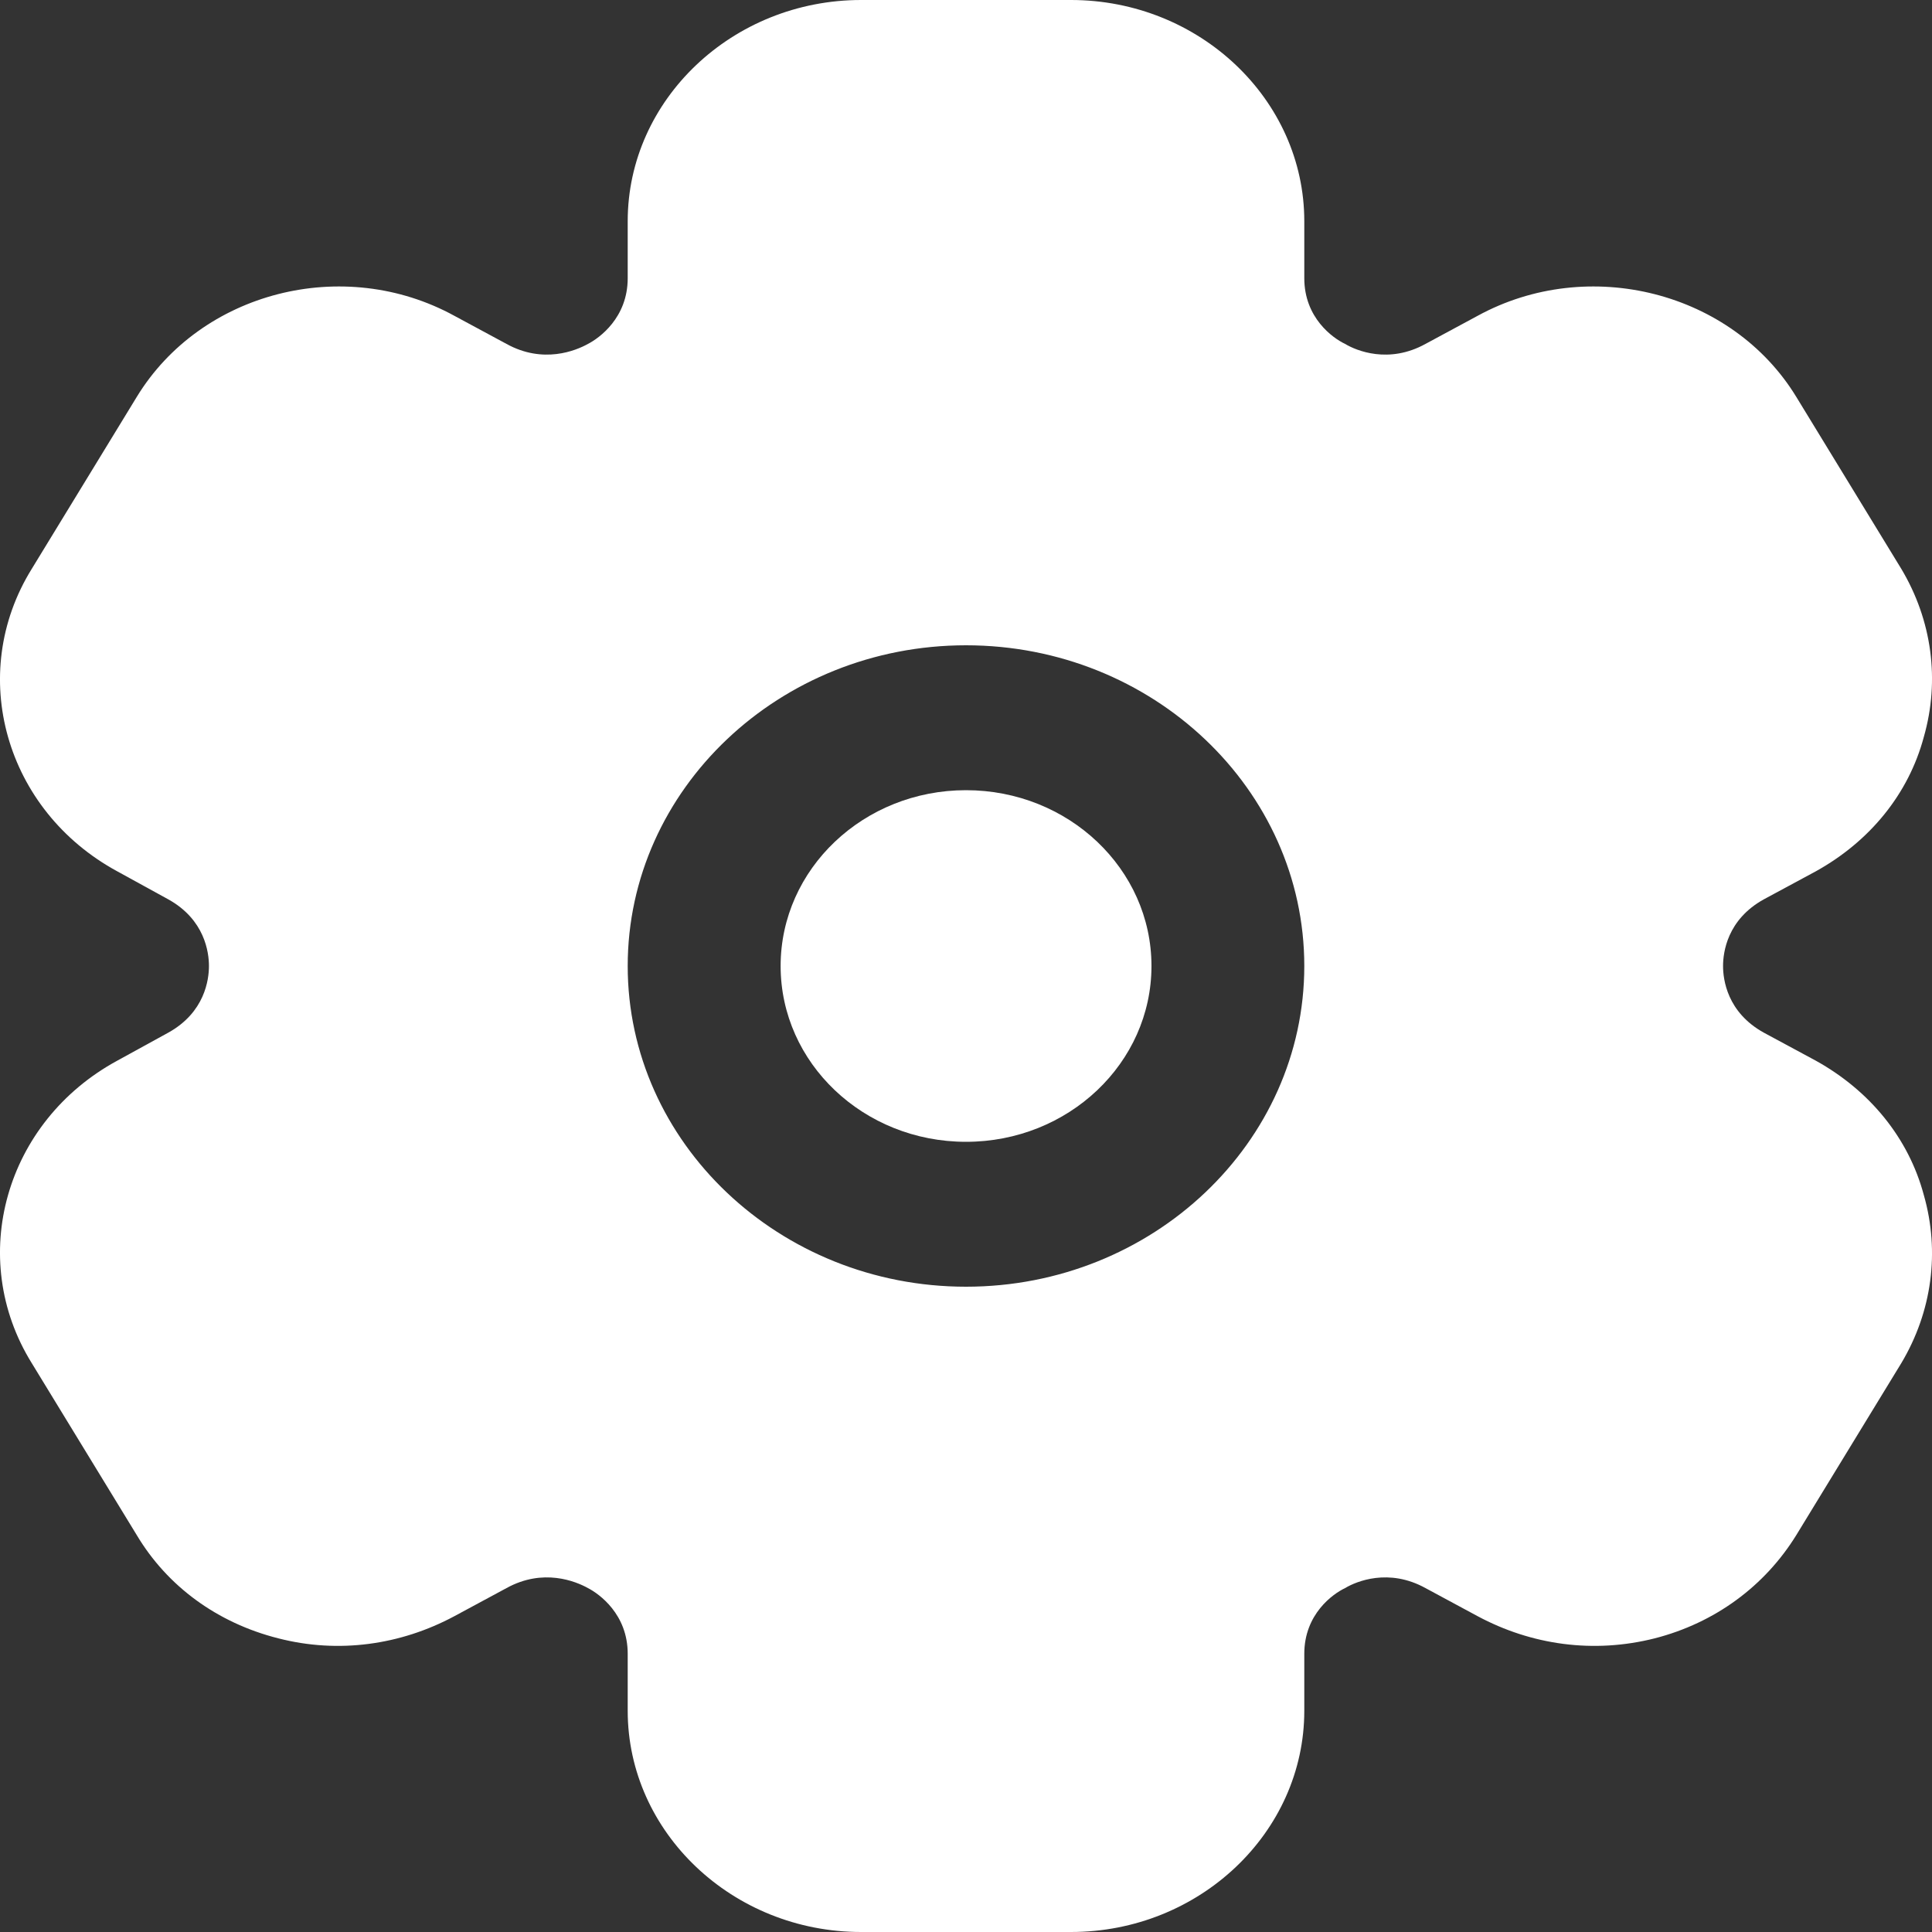 <svg width="20" height="20" viewBox="0 0 20 20" fill="none" xmlns="http://www.w3.org/2000/svg">
<rect x="0" y="0" width="20" height="20" fill="#333333" stroke="none"/>
<path d="M10 11.82C11.06 11.82 11.92 11.005 11.92 10C11.92 8.995 11.06 8.18 10 8.18C8.94 8.18 8.081 8.995 8.081 10C8.081 11.005 8.94 11.82 10 11.82Z" fill="white"/>
<path d="M18.797 10.98L18.259 10.69C17.879 10.48 17.837 10.14 17.837 10C17.837 9.86 17.879 9.52 18.259 9.31L18.797 9.02C19.356 8.71 19.757 8.22 19.915 7.63C20.084 7.04 19.999 6.42 19.683 5.89L18.596 4.11C17.932 3.02 16.445 2.64 15.295 3.27L14.757 3.56C14.377 3.77 14.04 3.63 13.924 3.56C13.797 3.5 13.502 3.29 13.502 2.88V2.29C13.502 1.03 12.416 0 11.087 0H8.914C7.585 0 6.498 1.03 6.498 2.29V2.88C6.498 3.29 6.203 3.5 6.087 3.56C5.961 3.63 5.623 3.77 5.243 3.56L4.705 3.27C3.556 2.64 2.079 3.02 1.415 4.11L0.328 5.89C-0.347 6.98 0.054 8.39 1.214 9.02L1.742 9.31C2.121 9.52 2.163 9.86 2.163 10C2.163 10.14 2.121 10.48 1.742 10.69L1.214 10.98C0.054 11.61 -0.347 13.02 0.328 14.11L1.415 15.89C1.731 16.42 2.248 16.8 2.881 16.96C3.503 17.12 4.146 17.03 4.705 16.73L5.243 16.44C5.623 16.23 5.961 16.37 6.087 16.44C6.203 16.5 6.498 16.71 6.498 17.12V17.71C6.498 18.97 7.585 20 8.914 20H11.087C12.416 20 13.502 18.97 13.502 17.71V17.12C13.502 16.71 13.797 16.5 13.924 16.44C14.04 16.37 14.377 16.23 14.757 16.44L15.295 16.73C15.854 17.03 16.497 17.12 17.13 16.96C17.753 16.8 18.269 16.42 18.596 15.89L19.683 14.11C19.999 13.58 20.084 12.96 19.915 12.37C19.757 11.78 19.356 11.29 18.797 10.98ZM6.498 10C6.498 8.17 8.07 6.68 10 6.68C11.93 6.68 13.502 8.17 13.502 10C13.502 11.83 11.93 13.32 10 13.32C8.07 13.32 6.498 11.83 6.498 10Z" fill="white"/>
</svg>
